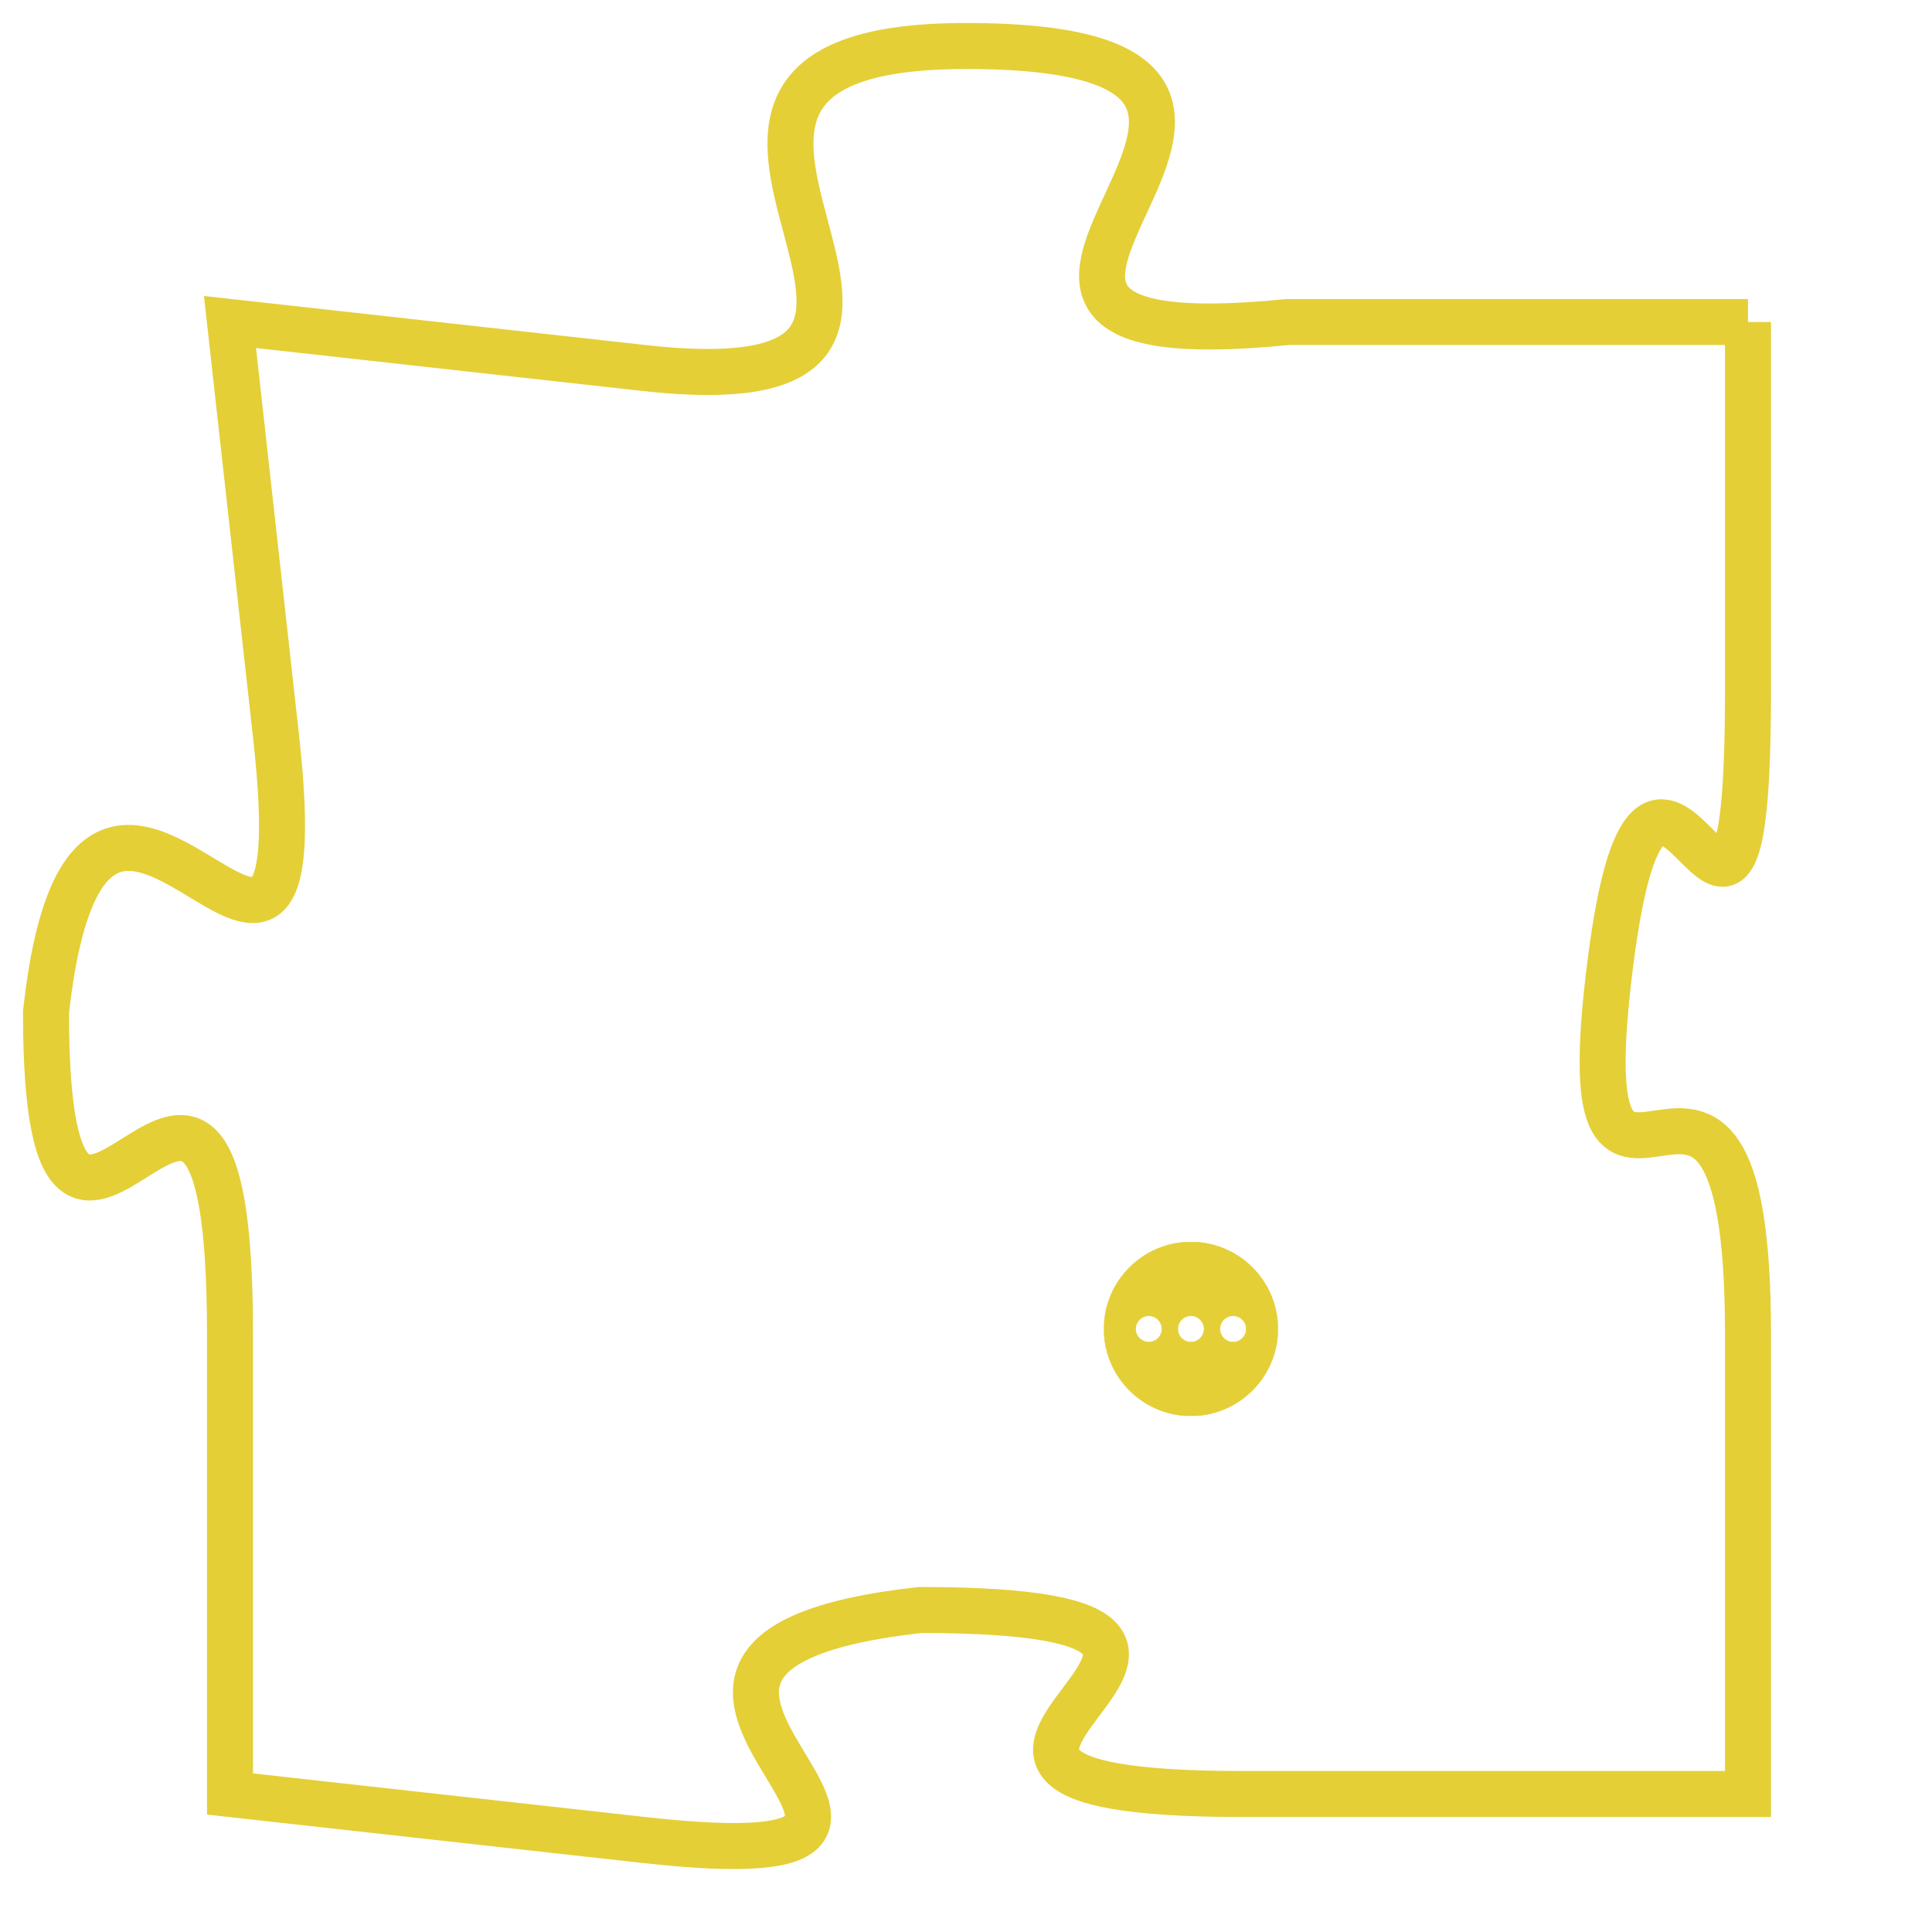<svg version="1.1" xmlns="http://www.w3.org/2000/svg" xmlns:xlink="http://www.w3.org/1999/xlink" fill="transparent" x="0" y="0" width="350" height="350" preserveAspectRatio="xMinYMin slice"><style type="text/css">.links{fill:transparent;stroke: #E4CF37;}.links:hover{fill:#63D272; opacity:0.4;}</style><defs><g id="allt"><path id="t9356" d="M4191,2272 L4181,2272 C4171,2273 4184,2266 4174,2266 C4165,2266 4176,2274 4167,2273 L4158,2272 4158,2272 L4159,2281 C4160,2290 4155,2278 4154,2287 C4154,2296 4158,2284 4158,2294 L4158,2304 4158,2304 L4167,2305 C4176,2306 4164,2301 4173,2300 C4183,2300 4170,2304 4180,2304 L4191,2304 4191,2304 L4191,2294 C4191,2285 4187,2294 4188,2286 C4189,2278 4191,2289 4191,2280 L4191,2272"/></g><clipPath id="c" clipRule="evenodd" fill="transparent"><use href="#t9356"/></clipPath></defs><svg viewBox="4153 2265 39 42" preserveAspectRatio="xMinYMin meet"><svg width="4380" height="2430"><g><image crossorigin="anonymous" x="0" y="0" href="https://nftpuzzle.license-token.com/assets/completepuzzle.svg" width="100%" height="100%" /><g class="links"><use href="#t9356"/></g></g></svg><svg x="4177" y="2292" height="9%" width="9%" viewBox="0 0 330 330"><g><a xlink:href="https://nftpuzzle.license-token.com/" class="links"><title>See the most innovative NFT based token software licensing project</title><path fill="#E4CF37" id="more" d="M165,0C74.019,0,0,74.019,0,165s74.019,165,165,165s165-74.019,165-165S255.981,0,165,0z M85,190 c-13.785,0-25-11.215-25-25s11.215-25,25-25s25,11.215,25,25S98.785,190,85,190z M165,190c-13.785,0-25-11.215-25-25 s11.215-25,25-25s25,11.215,25,25S178.785,190,165,190z M245,190c-13.785,0-25-11.215-25-25s11.215-25,25-25 c13.785,0,25,11.215,25,25S258.785,190,245,190z"></path></a></g></svg></svg></svg>